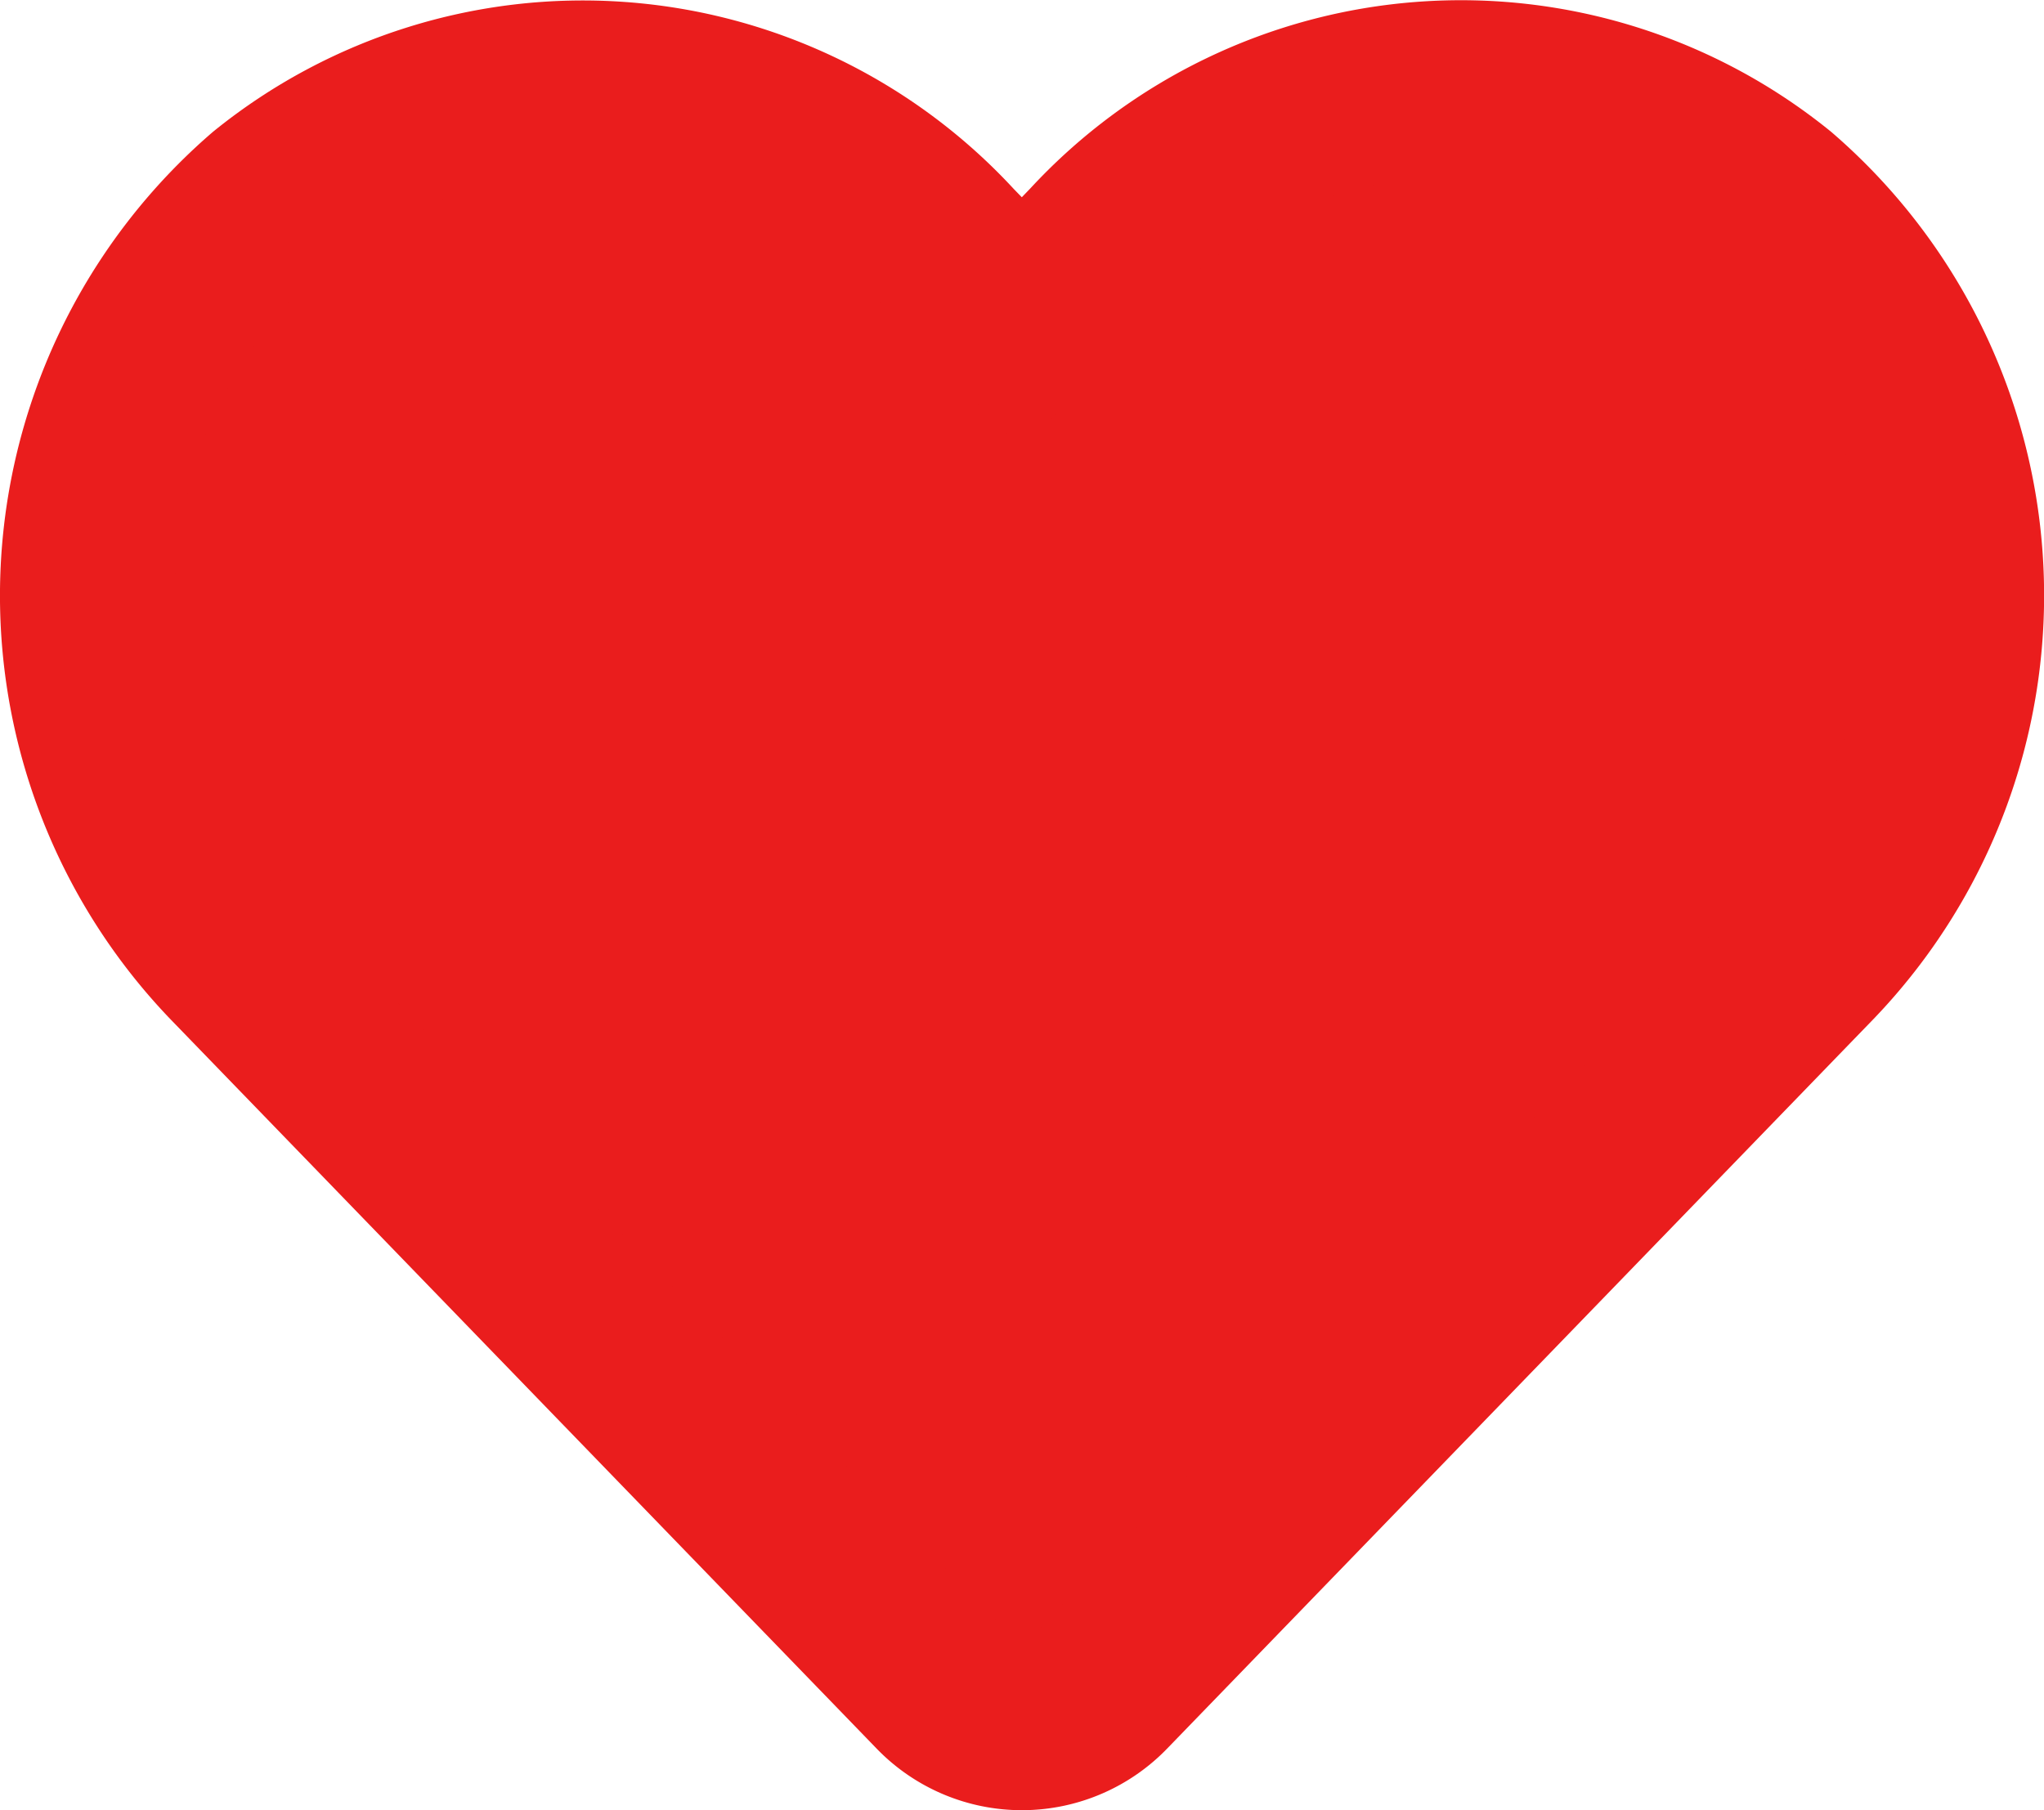 <svg xmlns="http://www.w3.org/2000/svg" width="17.502" height="15.502" viewBox="0 0 17.502 15.502">
  <path id="Icon_awesome-heart" data-name="Icon awesome-heart" d="M14.446,3.2a4.273,4.273,0,0,0-5.831.425L8,4.264,7.384,3.63A4.273,4.273,0,0,0,1.553,3.2a4.487,4.487,0,0,0-.309,6.5L7.29,15.945a.98.98,0,0,0,1.416,0L14.752,9.7a4.484,4.484,0,0,0-.306-6.5Z" transform="translate(0.752 -1.496)" fill="#ea1d1d" stroke="#ea1d1d" stroke-width="1.5"/>
</svg>
